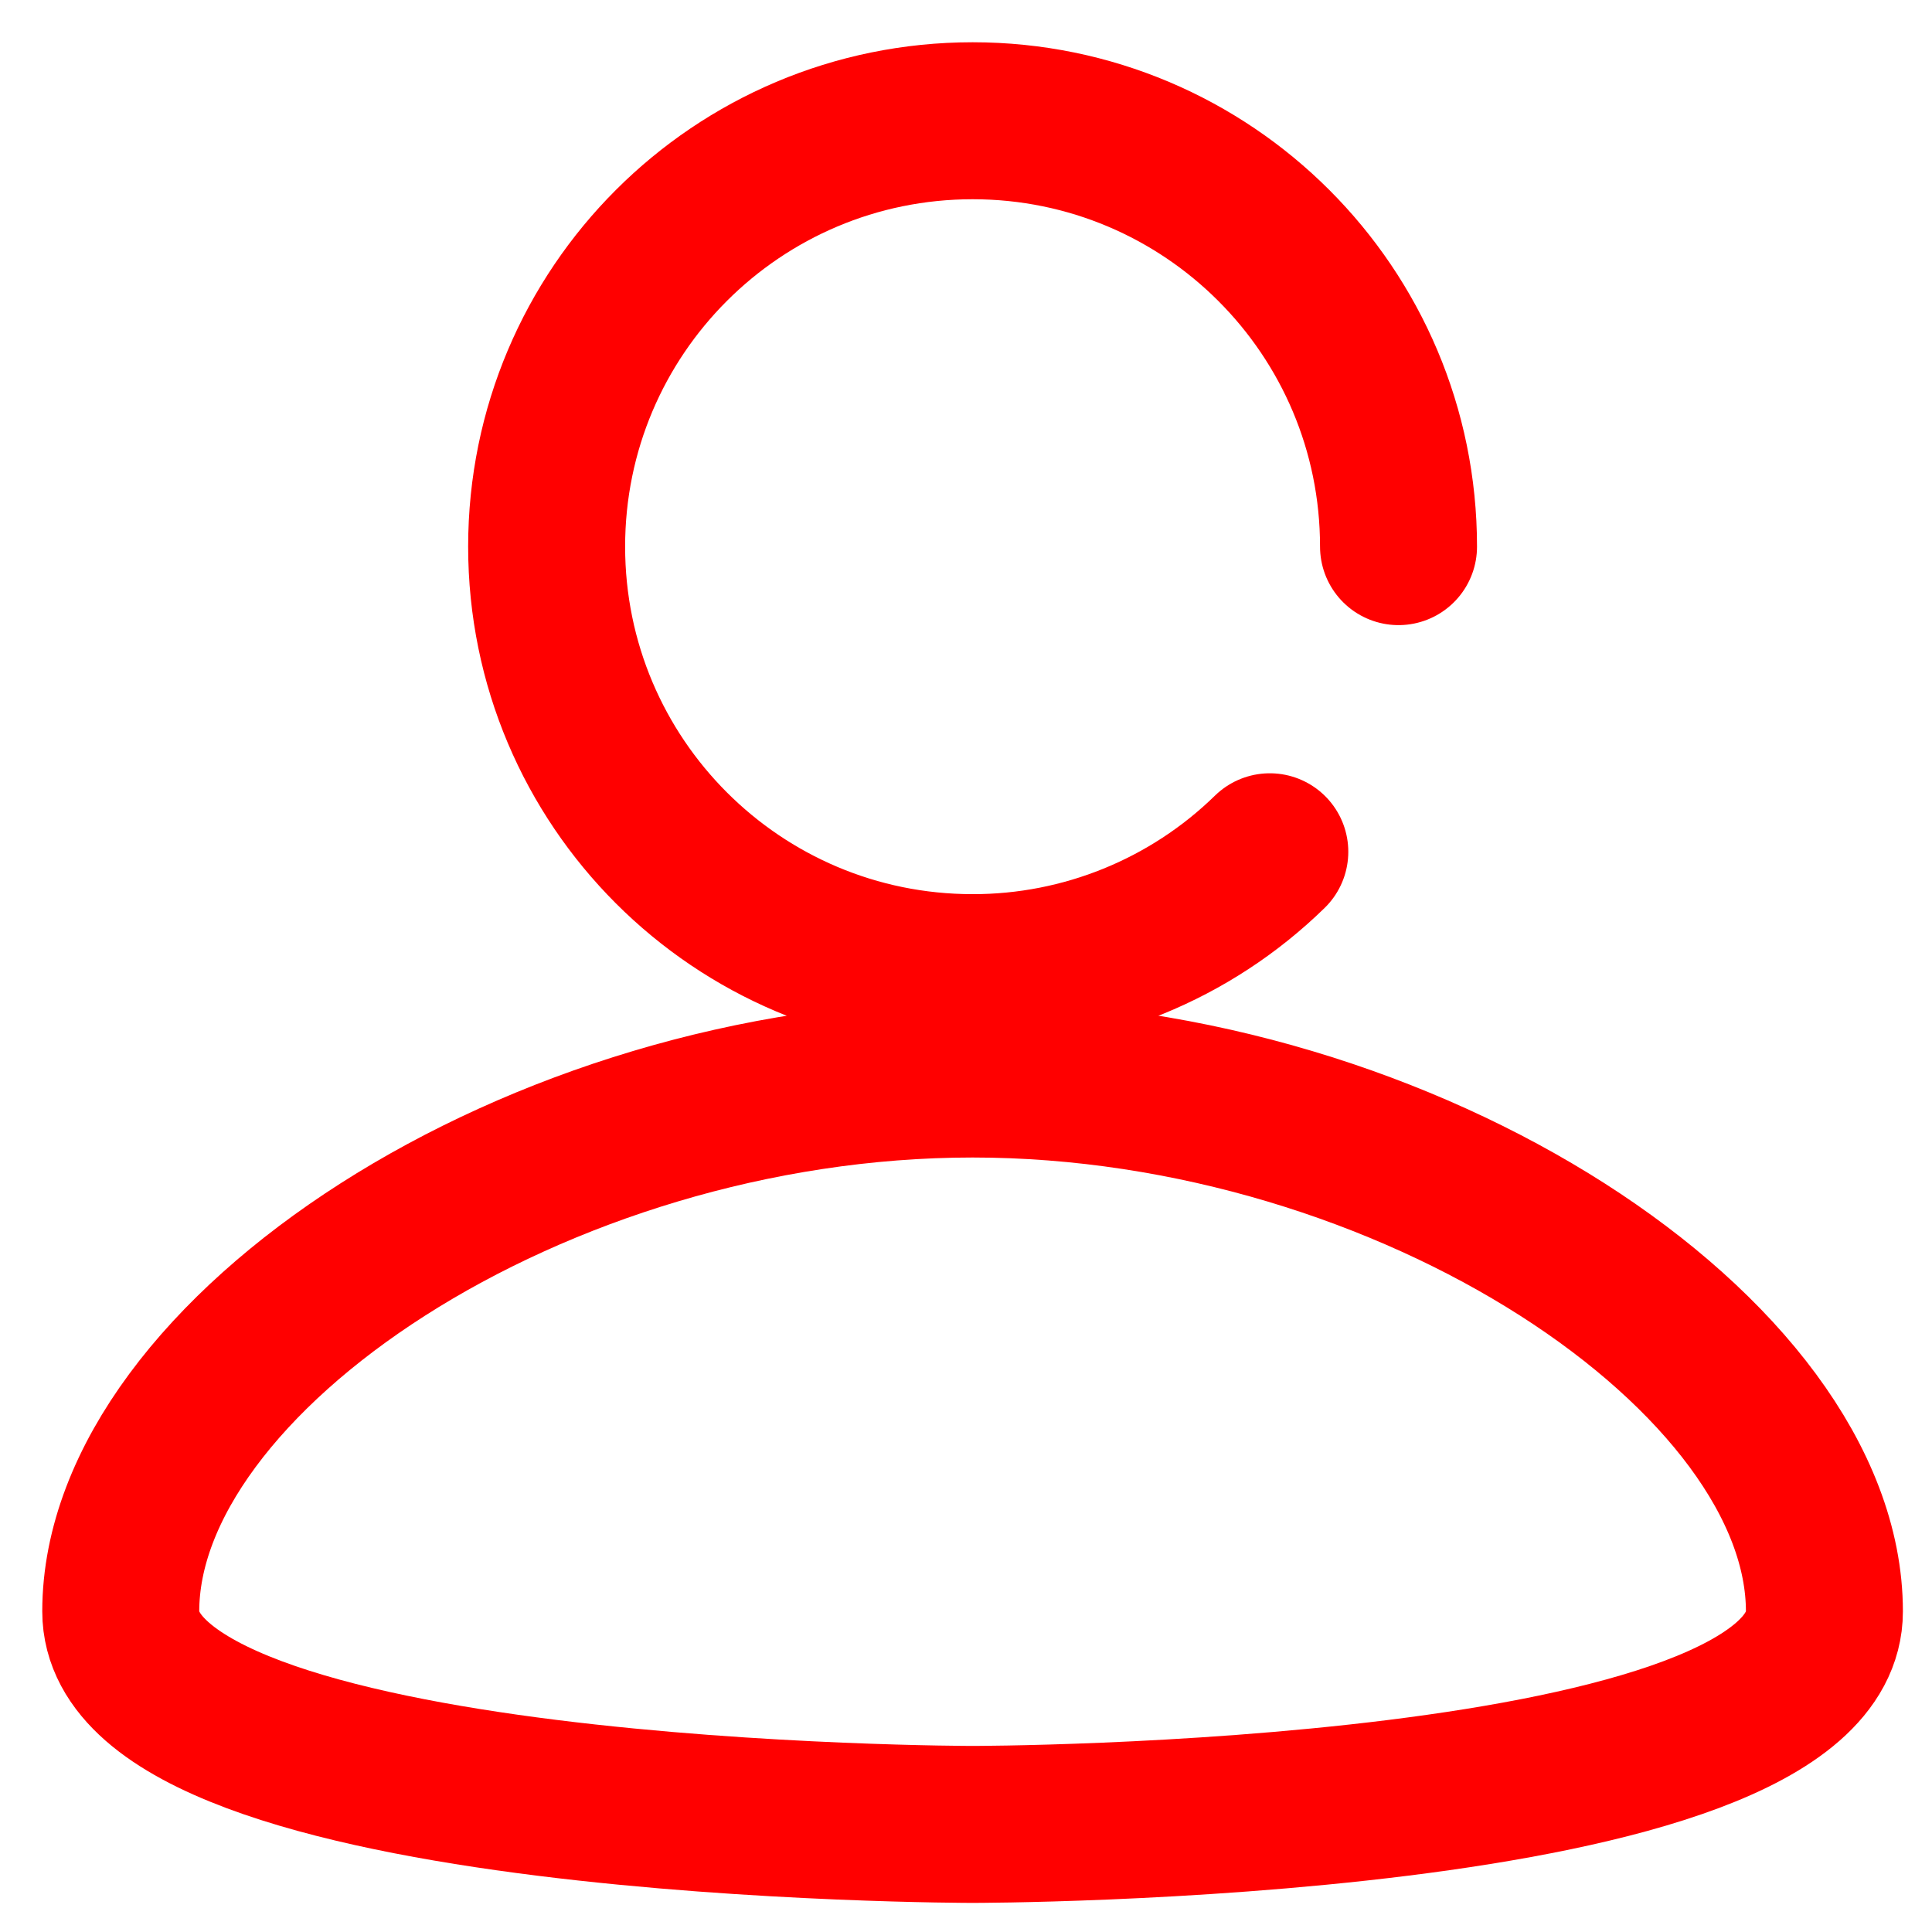 <svg width="16" height="16" viewBox="0 0 16 16" fill="none" xmlns="http://www.w3.org/2000/svg">
<path d="M10.516 7.054C9.858 7.697 8.974 8.056 8.055 8.055C6.106 8.055 4.527 6.476 4.527 4.527C4.527 2.578 6.106 1 8.055 1C10.004 1 11.582 2.579 11.582 4.527M8.055 15.109C8.055 15.109 15.109 15.109 15.109 13.345C15.109 11.229 11.67 8.936 8.055 8.936C4.439 8.936 1 11.229 1 13.345C1 15.109 8.055 15.109 8.055 15.109Z" stroke="#FF0000" stroke-width="1.3" stroke-miterlimit="10" stroke-linecap="round"/>
</svg>
